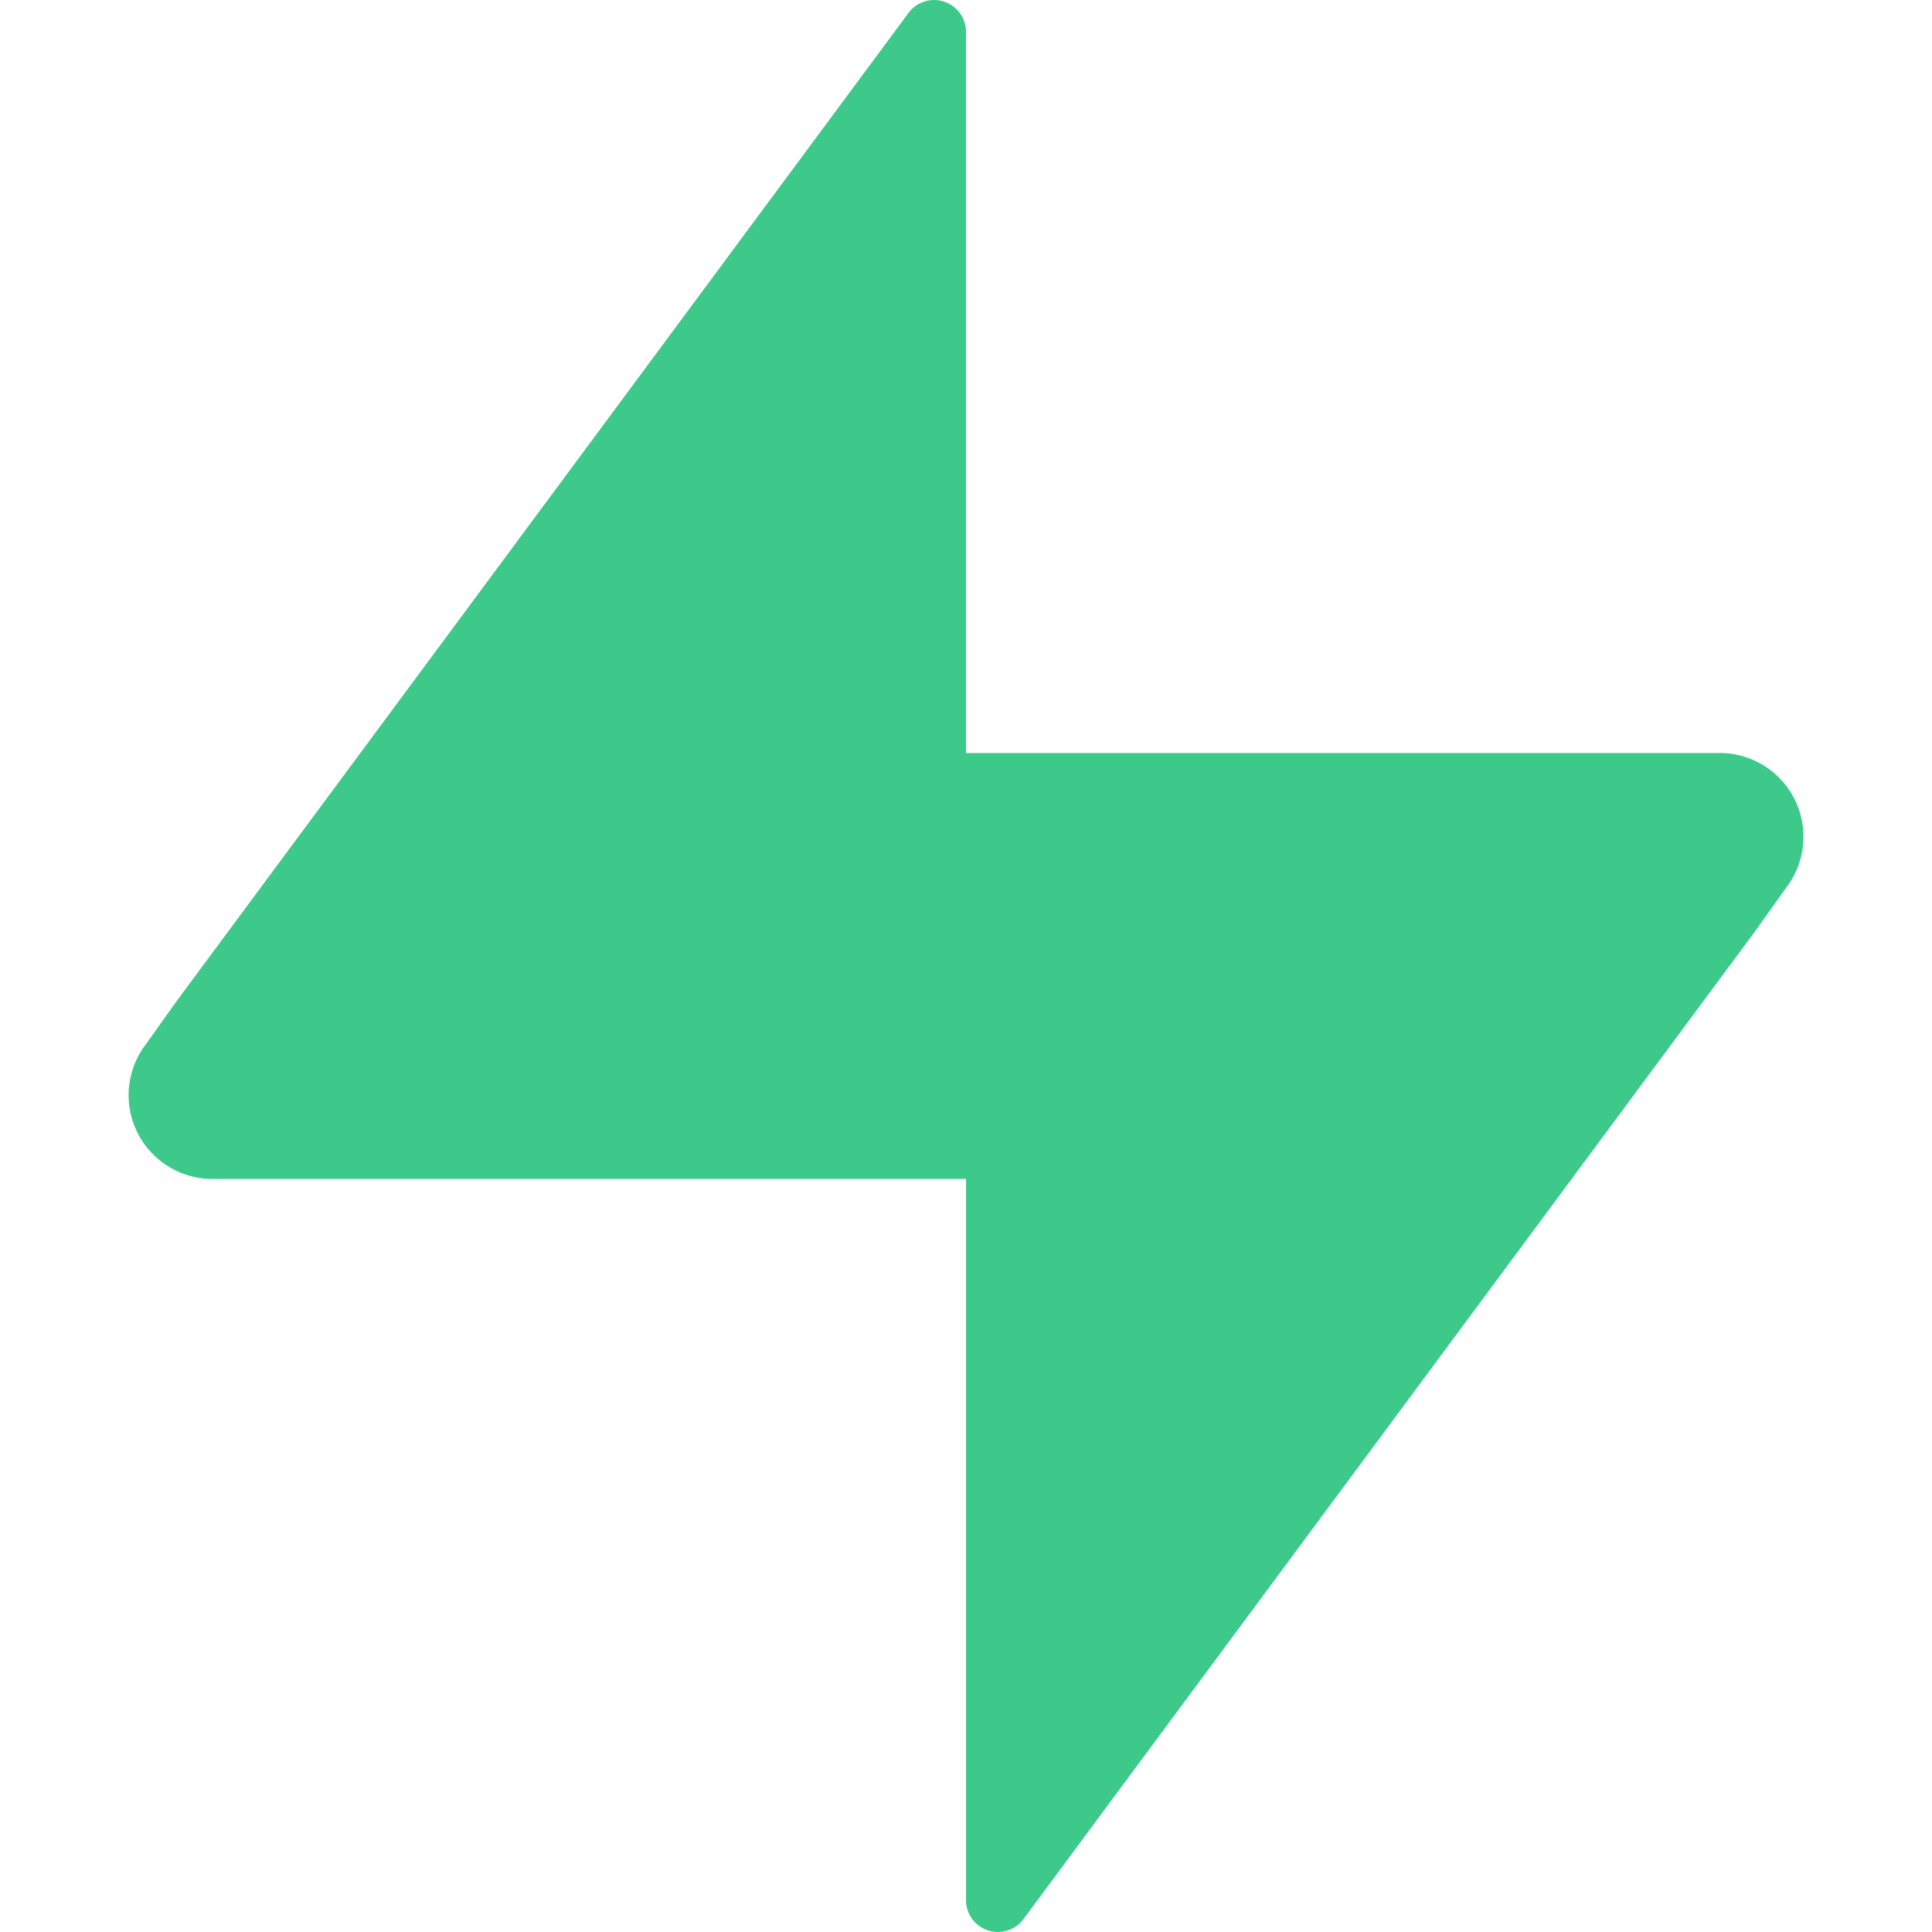 <svg role="img" viewBox="0 0 24 24" xmlns="http://www.w3.org/2000/svg"><title>Supabase</title><path fill="#3CC989" d="M21.362 9.354H12V.396a.396.396 0 0 0-.716-.233L2.203 12.424l-.401.562a1.04 1.04 0 0 0 .836 1.659H12v8.959a.396.396 0 0 0 .716.233l9.081-12.261.401-.562a1.04 1.04 0 0 0-.836-1.66z"/></svg>